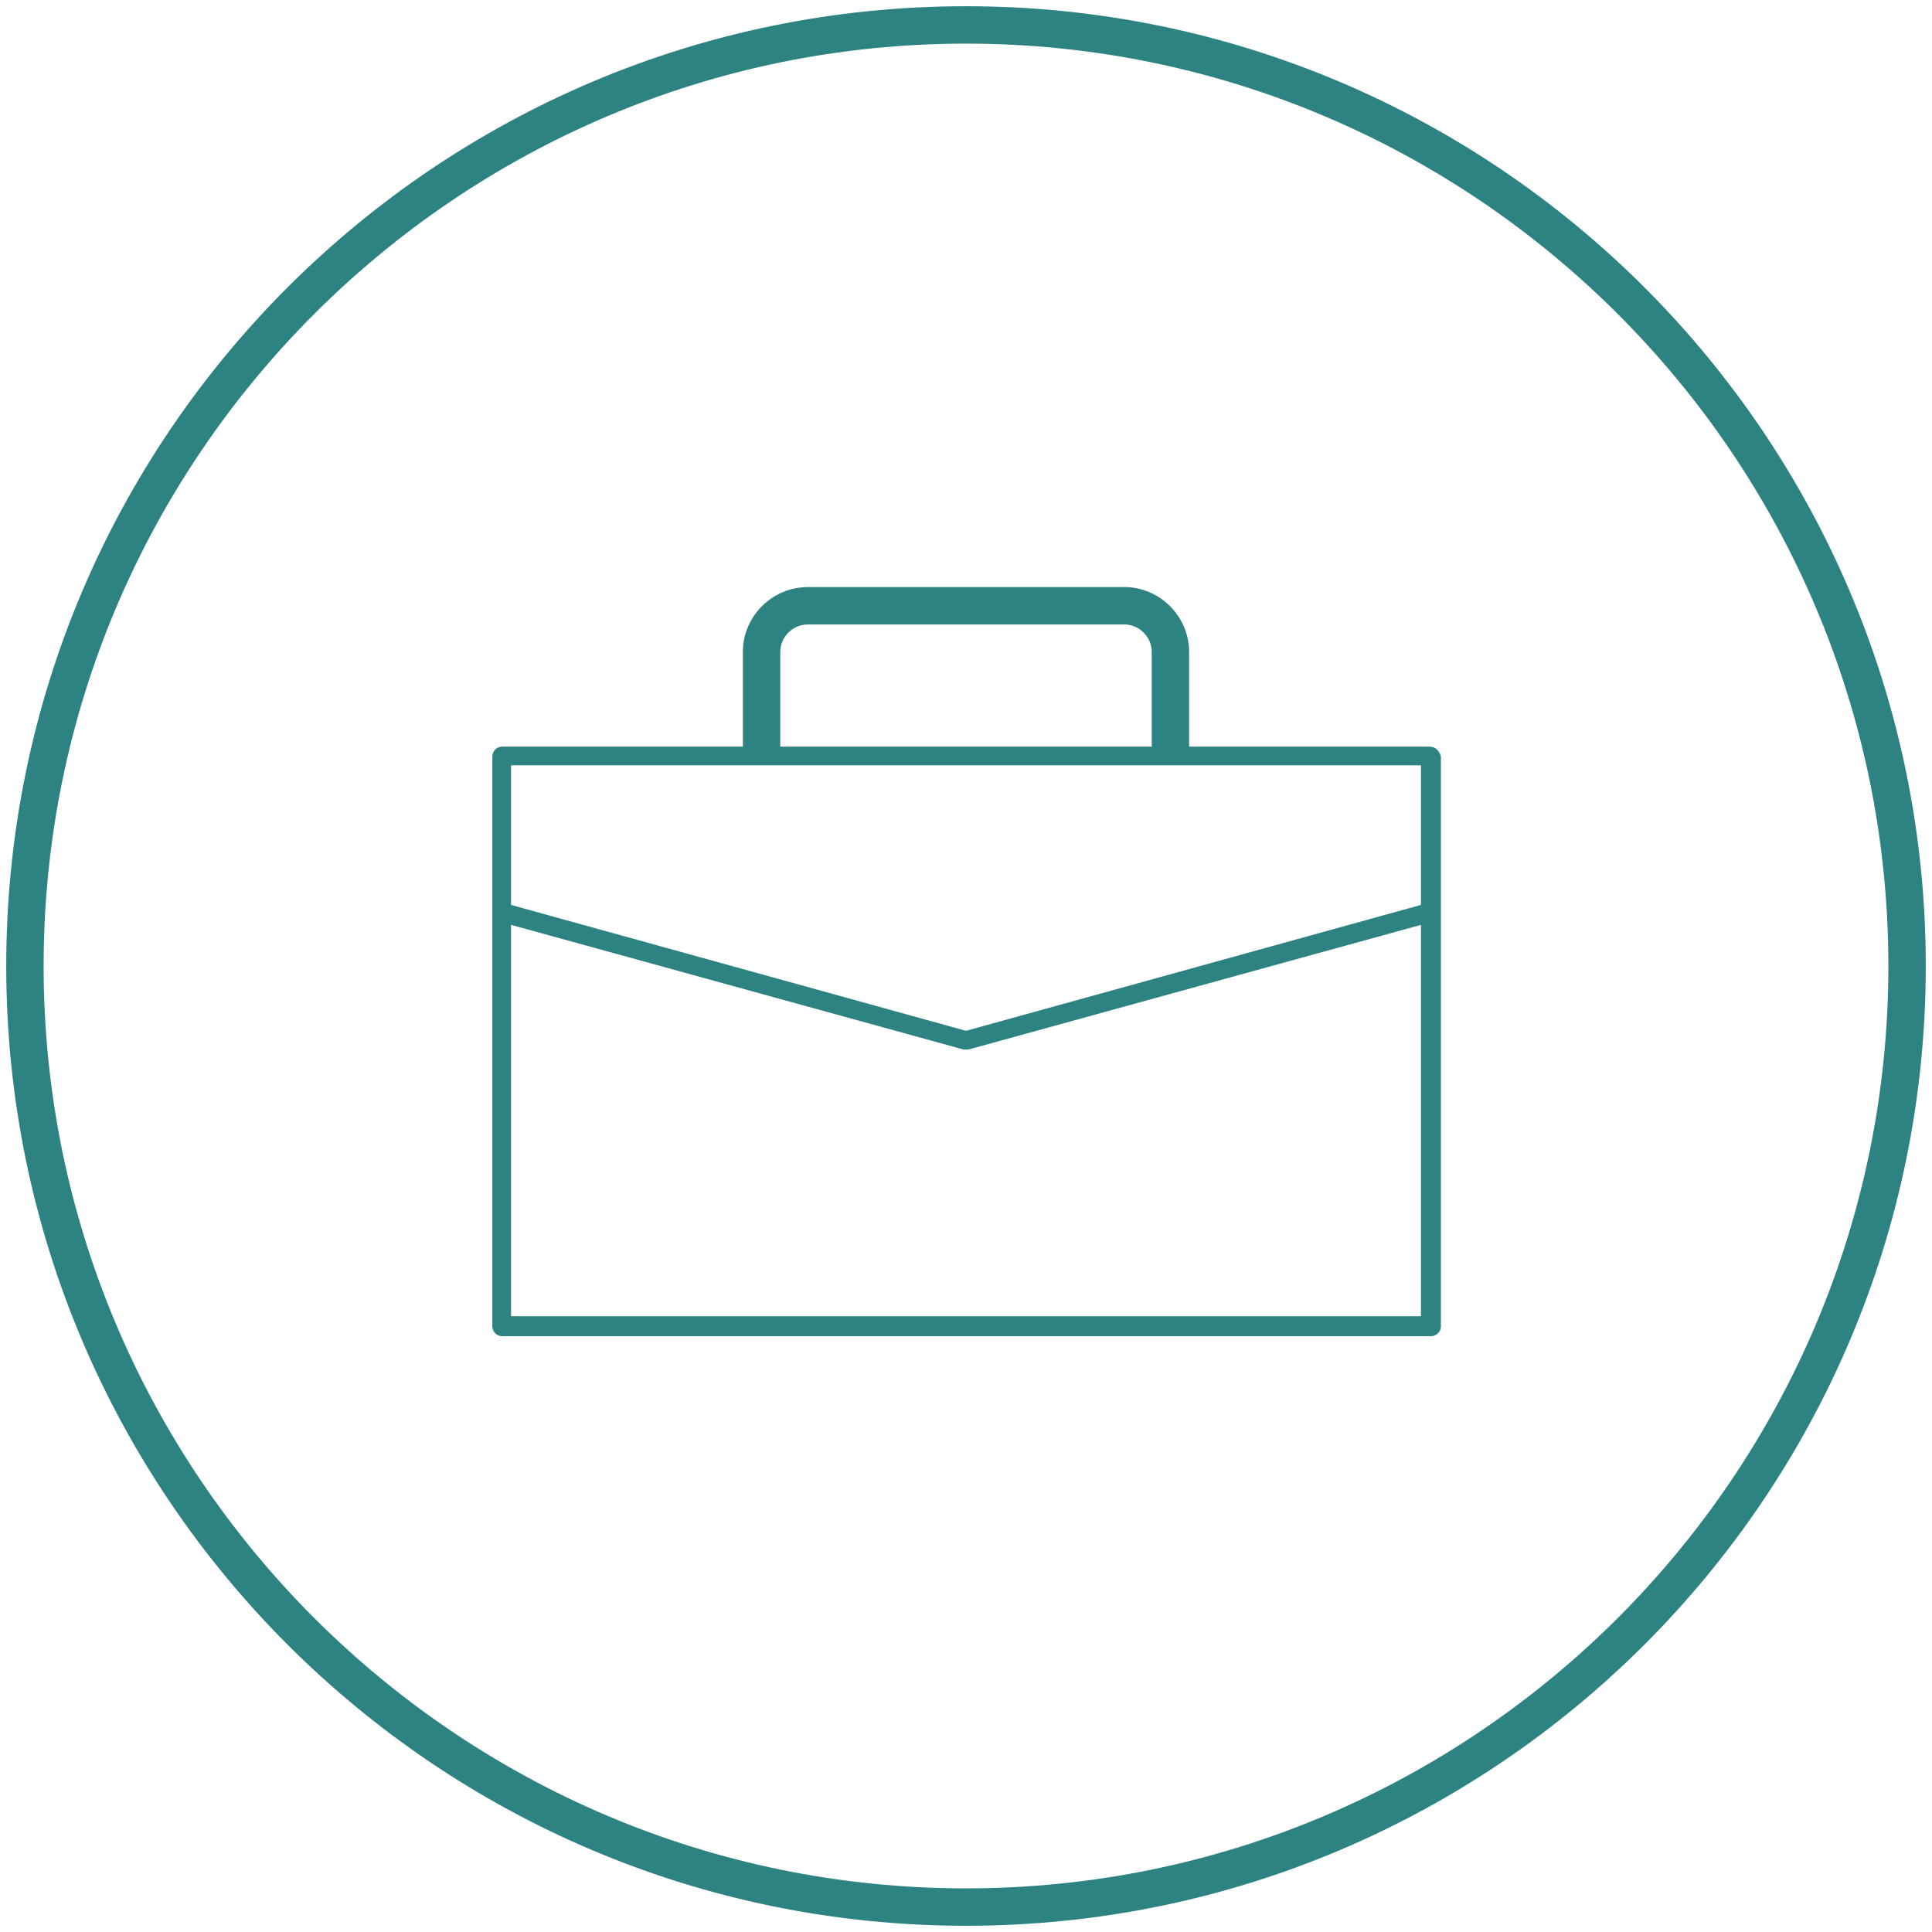 <?xml version="1.0" encoding="utf-8"?>
<!-- Generator: Adobe Illustrator 20.1.0, SVG Export Plug-In . SVG Version: 6.00 Build 0)  -->
<svg version="1.1" id="Layer_1" xmlns="http://www.w3.org/2000/svg" xmlns:xlink="http://www.w3.org/1999/xlink" x="0px" y="0px"
	 viewBox="0 0 155 155" style="enable-background:new 0 0 155 155;" xml:space="preserve">
<style type="text/css">
	.st0{fill:#2D8382;}
</style>
<g>
	<path class="st0" d="M77.5,0.5c-42.5,0-77,34.5-77,77s34.5,77,77,77s77-34.5,77-77S120,0.5,77.5,0.5z M77.5,151.5
		c-40.8,0-74-33.2-74-74s33.2-74,74-74s74,33.2,74,74S118.3,151.5,77.5,151.5z"/>
	<path class="st0" d="M114.7,59.9H95.4v-7.6c0-2.8-2.3-5.2-5.2-5.2H64.8c-2.8,0-5.2,2.3-5.2,5.2v7.6H40.3c-0.4,0-0.8,0.3-0.8,0.8
		v45.7c0,0.4,0.3,0.8,0.8,0.8h74.5c0.4,0,0.8-0.3,0.8-0.8V60.7C115.5,60.3,115.2,59.9,114.7,59.9z M62.6,52.3c0-1.2,1-2.2,2.2-2.2
		h25.4c1.2,0,2.2,1,2.2,2.2v7.6H62.6V52.3z M114,105.6H41V74.2l36.3,10c0.1,0,0.1,0,0.2,0s0.1,0,0.2,0l36.3-10V105.6z M114,72.6
		L77.5,82.7L41,72.6V61.4h73V72.6z"/>
</g>
</svg>
